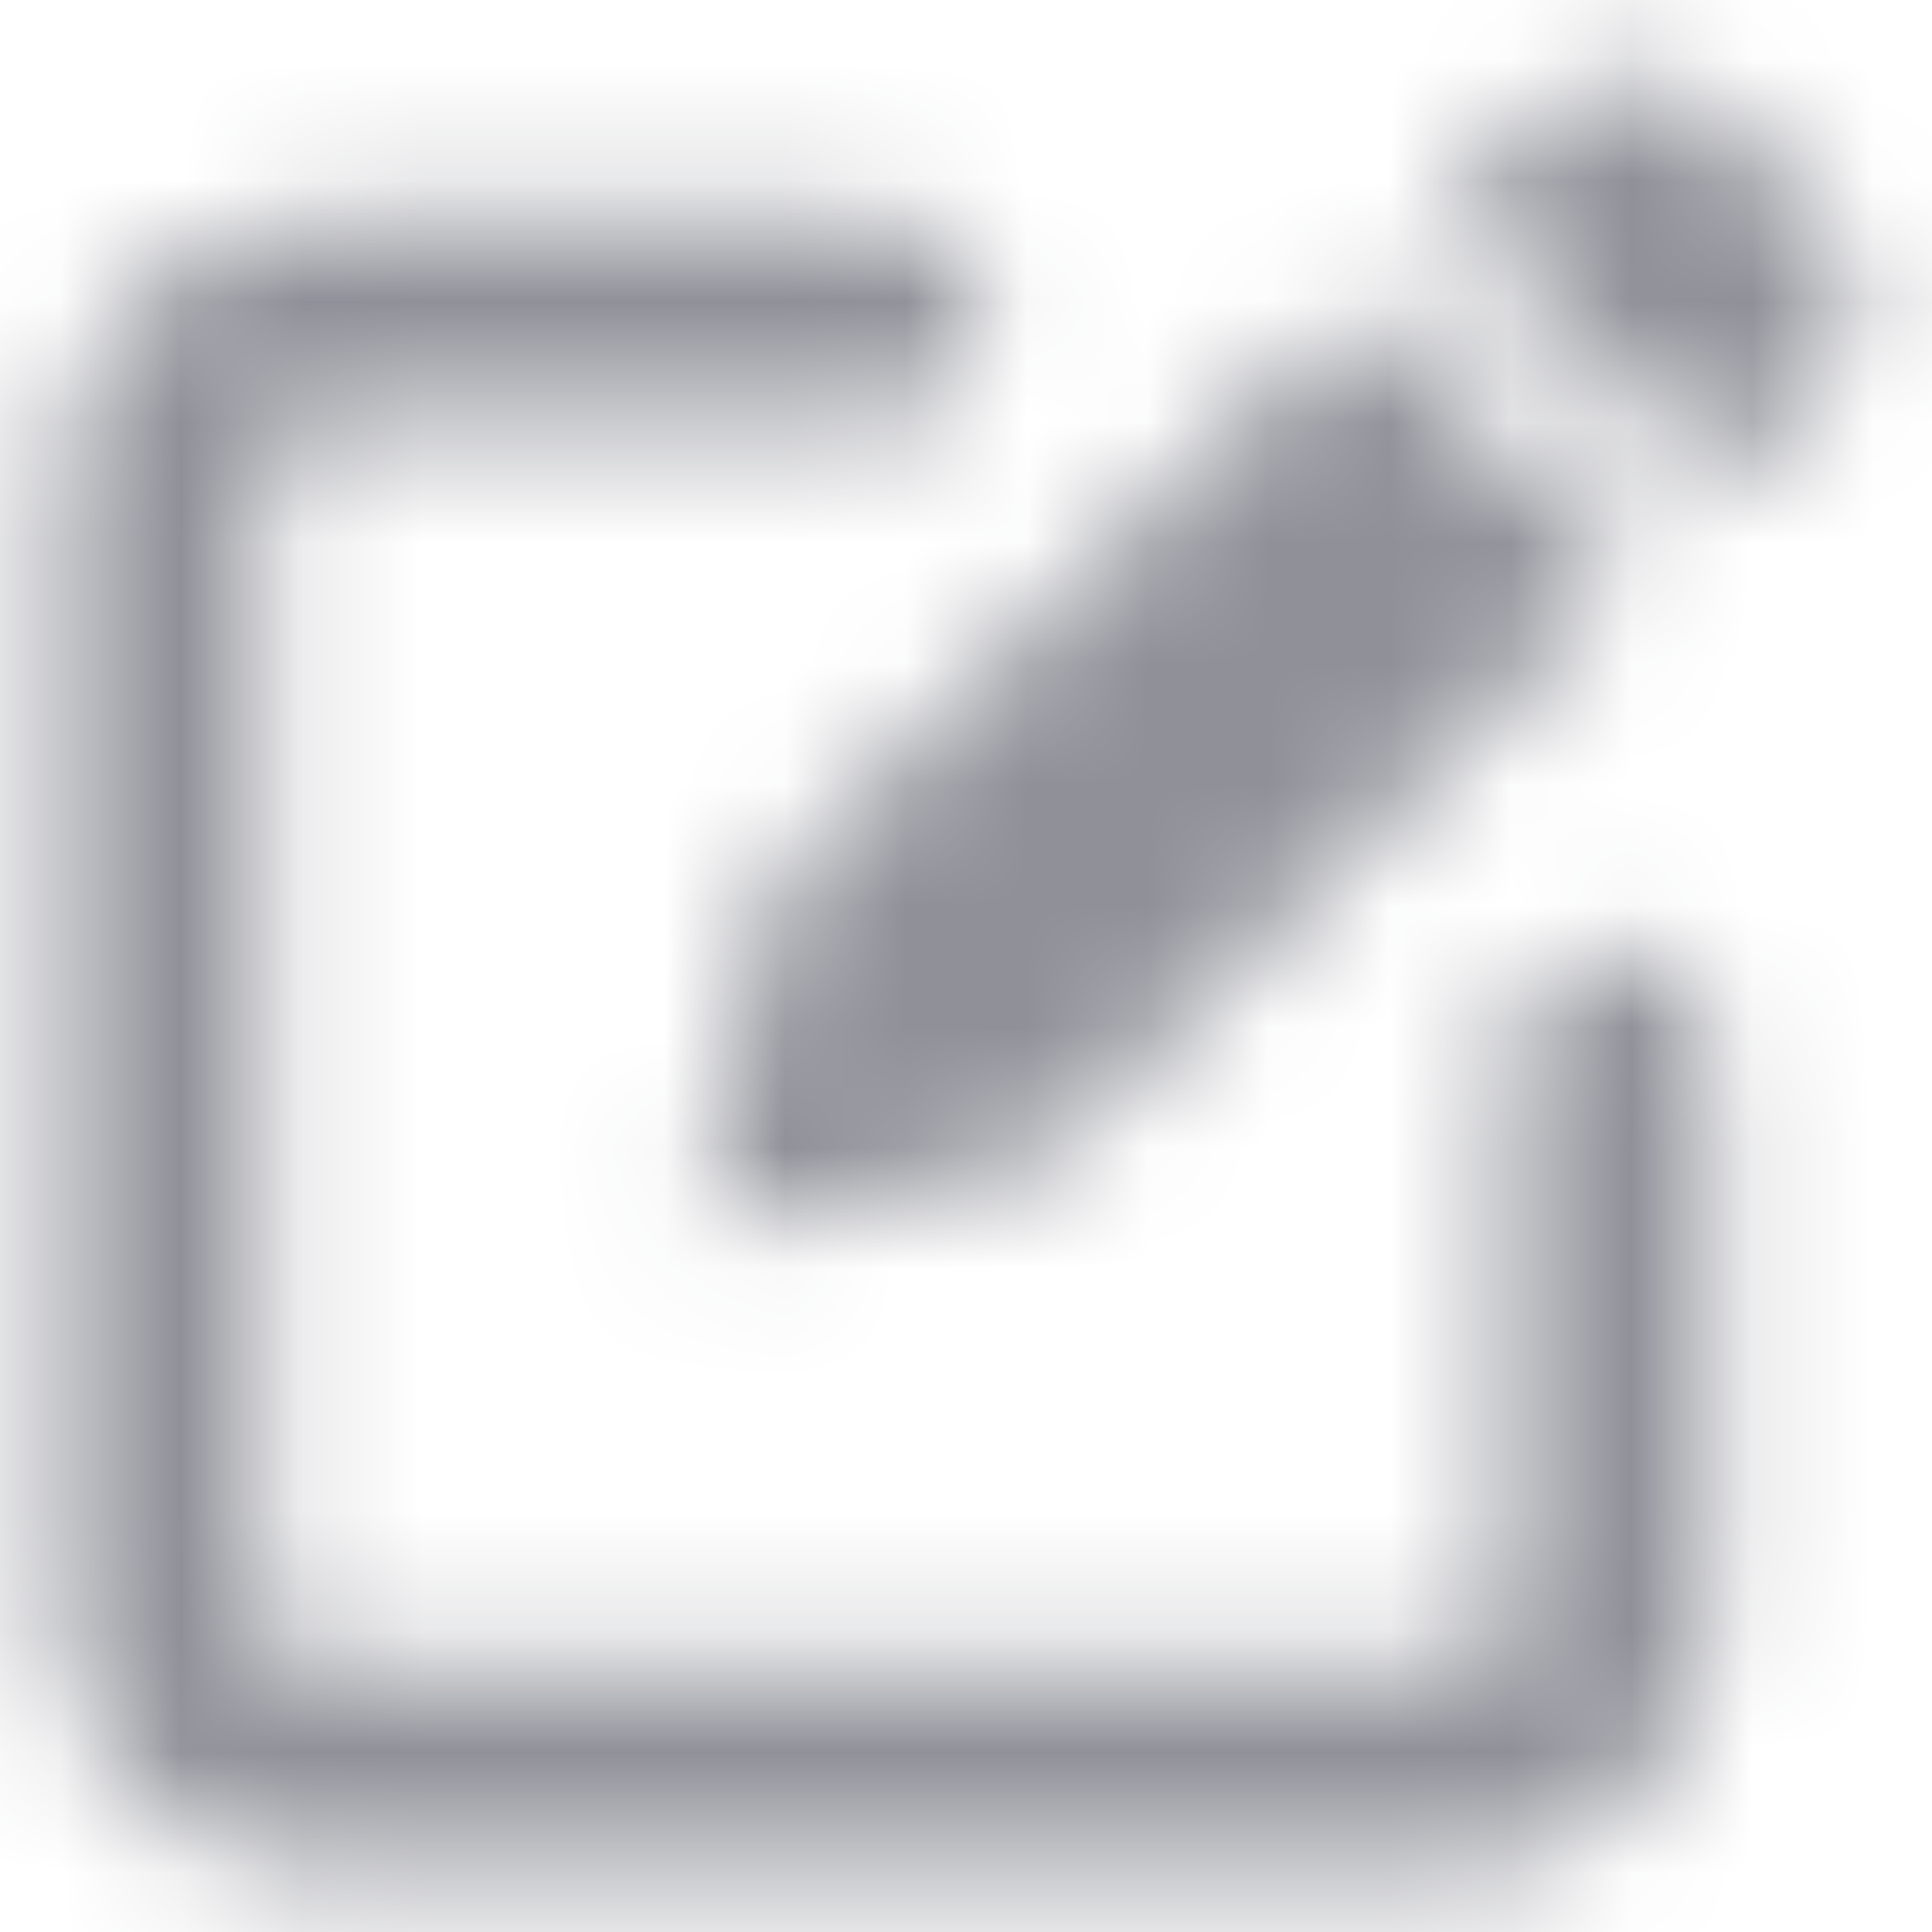 <svg width="16" height="16" viewBox="0 0 16 16" fill="none" xmlns="http://www.w3.org/2000/svg">
<mask id="mask0_3537_18438" style="mask-type:alpha" maskUnits="userSpaceOnUse" x="0" y="0" width="16" height="16">
<path fill-rule="evenodd" clip-rule="evenodd" d="M2.667 3.497C2.391 3.497 2.167 3.721 2.167 3.997V13.331C2.167 13.607 2.391 13.831 2.667 13.831H12C12.276 13.831 12.5 13.607 12.5 13.331V8.664C12.5 8.204 12.873 7.831 13.333 7.831C13.794 7.831 14.167 8.204 14.167 8.664V13.331C14.167 14.527 13.197 15.497 12 15.497H2.667C1.47 15.497 0.5 14.527 0.5 13.331V3.997C0.5 2.801 1.47 1.831 2.667 1.831H7.333C7.794 1.831 8.167 2.204 8.167 2.664C8.167 3.124 7.794 3.497 7.333 3.497H2.667Z" fill="#006FFD"/>
<path d="M8.73 9.531L13.495 4.766L11.232 2.503L6.466 7.268C6.401 7.334 6.354 7.416 6.332 7.506L5.803 10.194L8.491 9.666C8.582 9.644 8.664 9.597 8.73 9.531ZM15.033 3.228C15.226 3.035 15.334 2.775 15.334 2.503C15.334 2.231 15.226 1.97 15.033 1.778L14.22 0.964C14.028 0.772 13.767 0.664 13.495 0.664C13.223 0.664 12.962 0.772 12.77 0.964L11.957 1.778L14.22 4.041L15.033 3.228Z" fill="#006FFD"/>
</mask>
<g mask="url(#mask0_3537_18438)">
<rect width="16" height="16" fill="#8F9098"/>
</g>
</svg>
